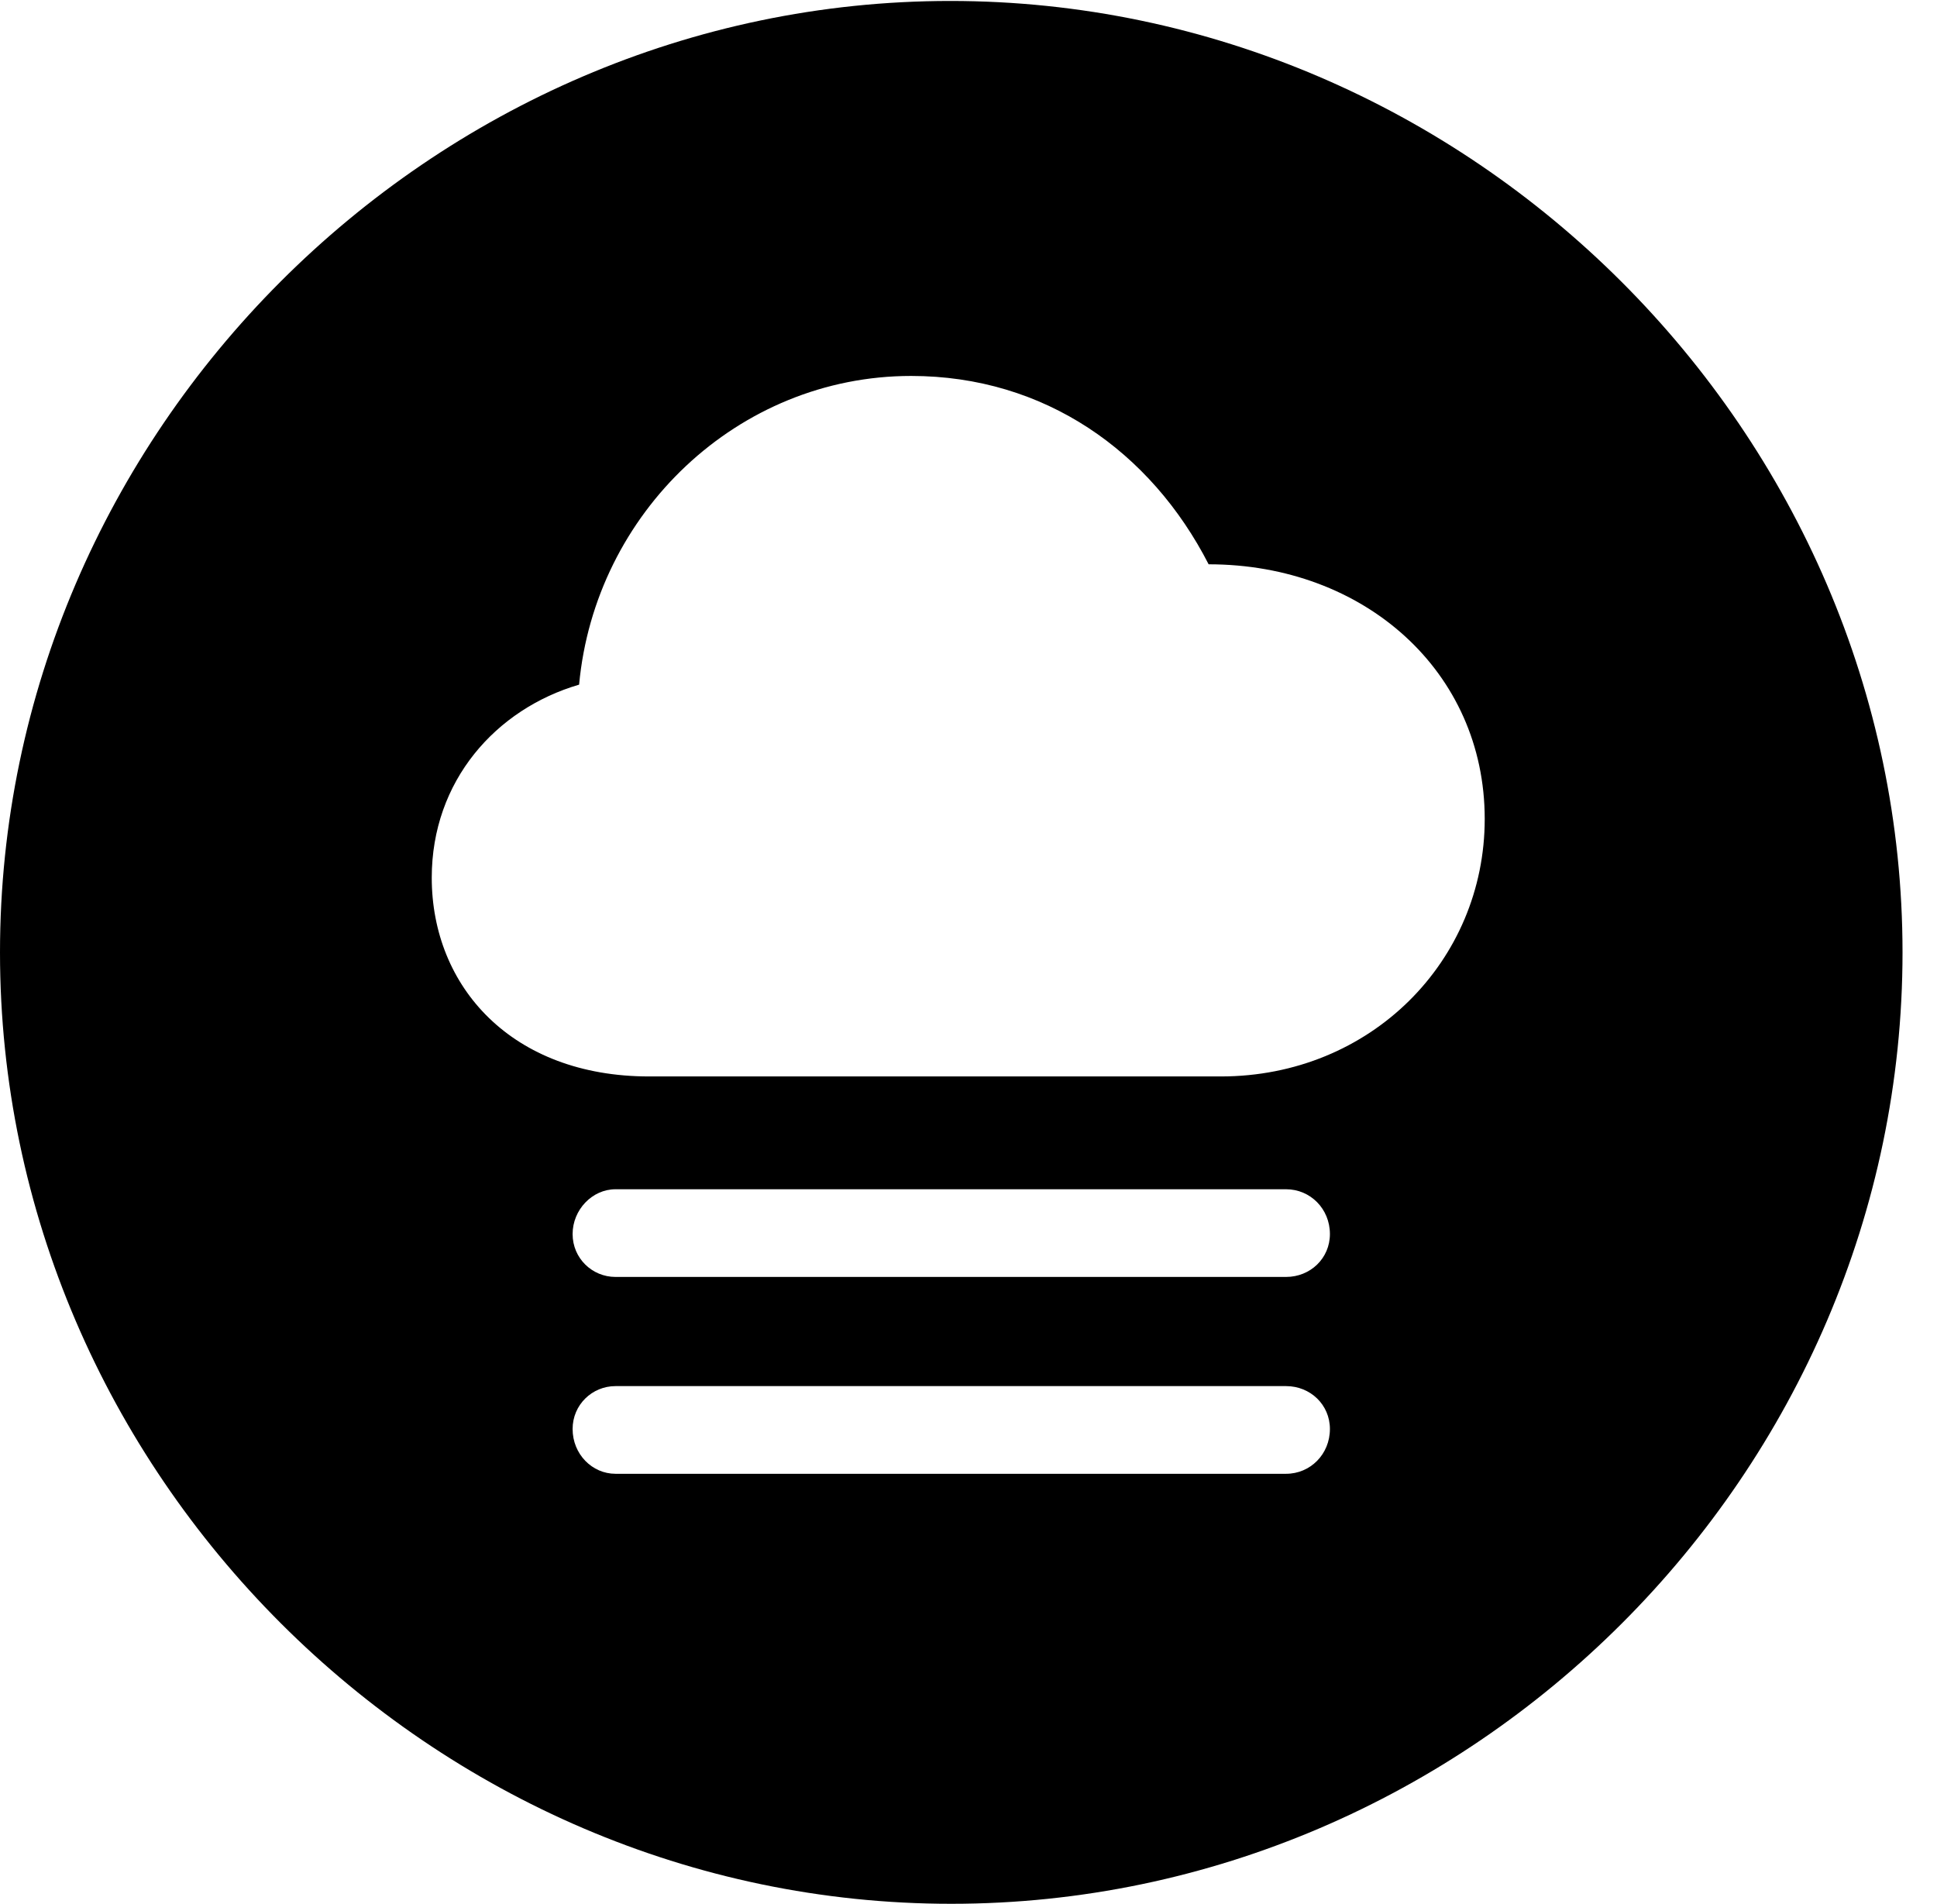 <svg version="1.1" xmlns="http://www.w3.org/2000/svg" xmlns:xlink="http://www.w3.org/1999/xlink" width="20.283" height="19.932" viewBox="0 0 20.283 19.932">
 <g>
  <rect height="19.932" opacity="0" width="20.283" x="0" y="0"/>
  <path d="M19.922 9.971C19.922 15.42 15.41 19.932 9.961 19.932C4.521 19.932 0 15.42 0 9.971C0 4.531 4.512 0.01 9.951 0.01C15.4 0.01 19.922 4.531 19.922 9.971ZM6.445 14.512C6.201 14.512 5.996 14.707 5.996 14.961C5.996 15.225 6.201 15.43 6.445 15.43L13.467 15.43C13.721 15.43 13.926 15.225 13.926 14.961C13.926 14.707 13.721 14.512 13.467 14.512ZM6.445 12.451C6.201 12.451 5.996 12.666 5.996 12.92C5.996 13.174 6.201 13.369 6.445 13.369L13.467 13.369C13.721 13.369 13.926 13.174 13.926 12.92C13.926 12.656 13.721 12.451 13.467 12.451ZM6.064 7.168C5.195 7.422 4.521 8.174 4.521 9.189C4.521 10.332 5.361 11.27 6.797 11.27L12.783 11.27C14.355 11.27 15.547 10.059 15.547 8.574C15.547 7.031 14.287 5.908 12.656 5.908C12.051 4.727 10.938 3.936 9.541 3.936C7.725 3.936 6.23 5.371 6.064 7.168Z" fill="currentColor"/>
 </g>
</svg>
